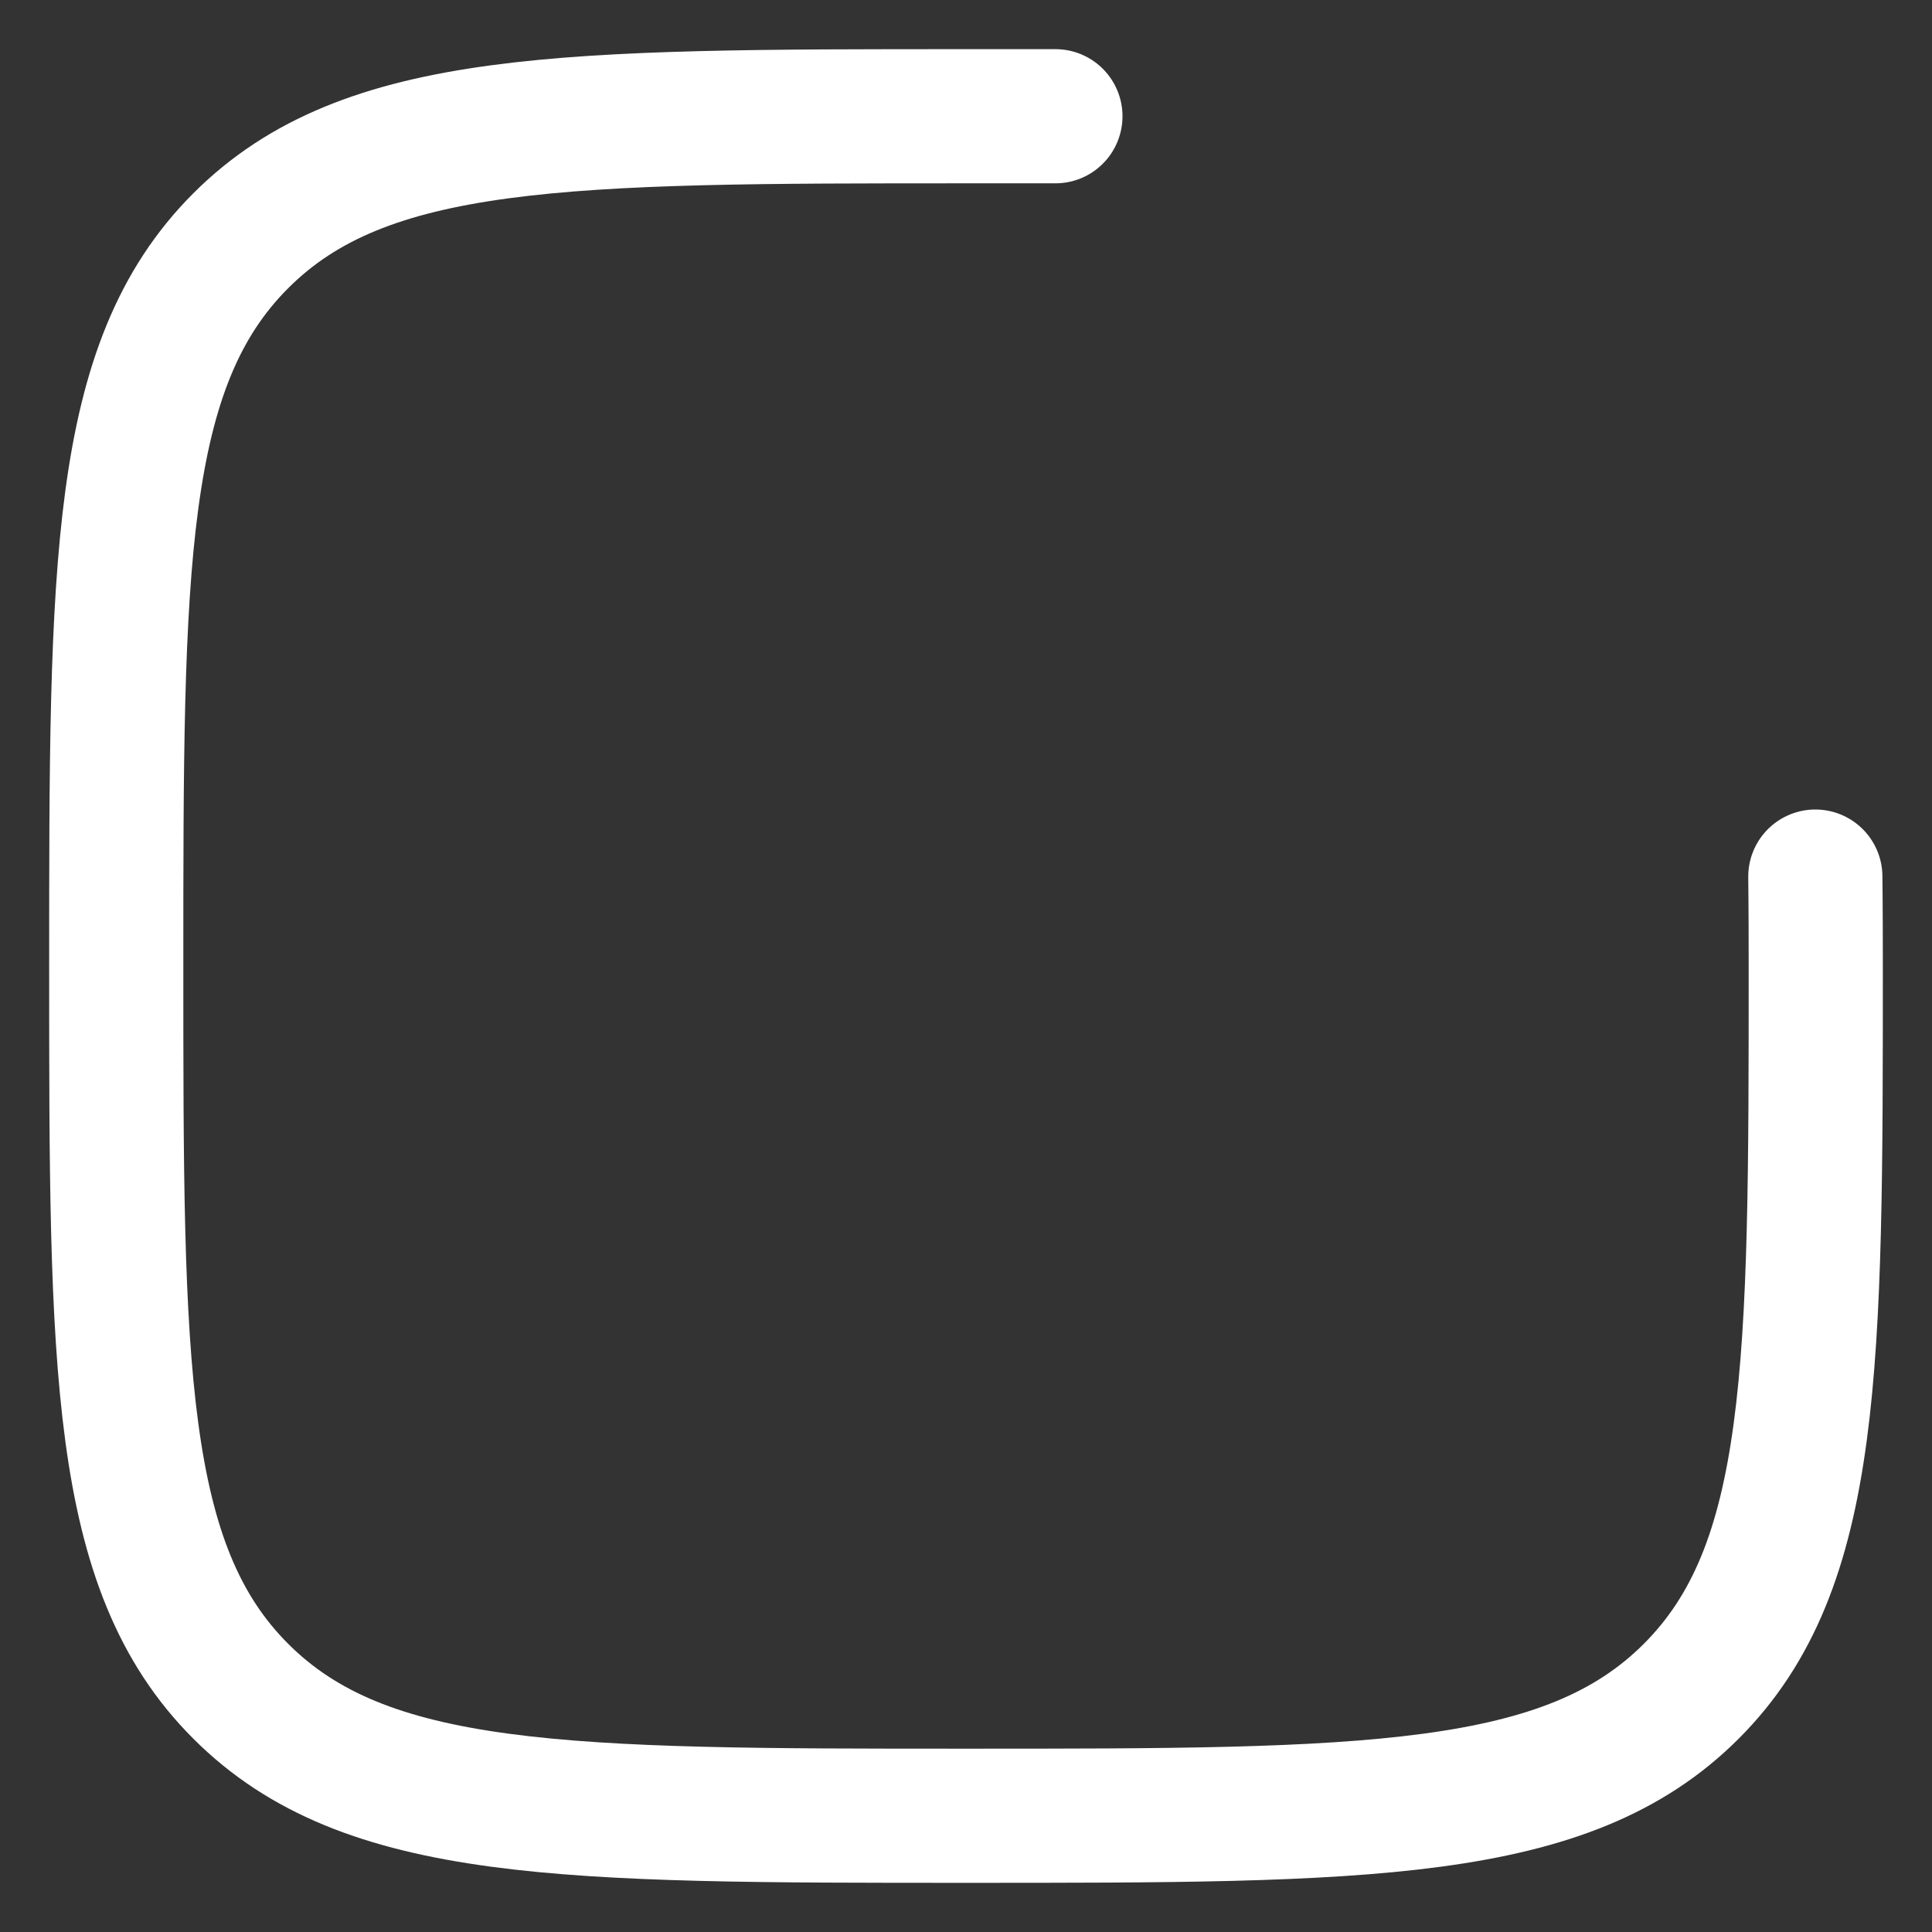 <svg width="18" height="18" viewBox="0 0 18 18" fill="none" xmlns="http://www.w3.org/2000/svg">
<rect x="0" y="0" width="18" height="18" fill="#333333" stroke="none"/>
<path d="M16.913 8.167C16.913 8.167 16.917 8.45 16.917 9C16.917 12.732 16.917 14.598 15.757 15.757C14.598 16.917 12.732 16.917 9 16.917C5.268 16.917 3.402 16.917 2.243 15.757C1.083 14.598 1.083 12.732 1.083 9C1.083 5.268 1.083 3.402 2.243 2.243C3.402 1.083 5.268 1.083 9 1.083L9.833 1.083" stroke="white" stroke-width="1.25" stroke-linecap="round" stroke-linejoin="round"/>
</svg>
